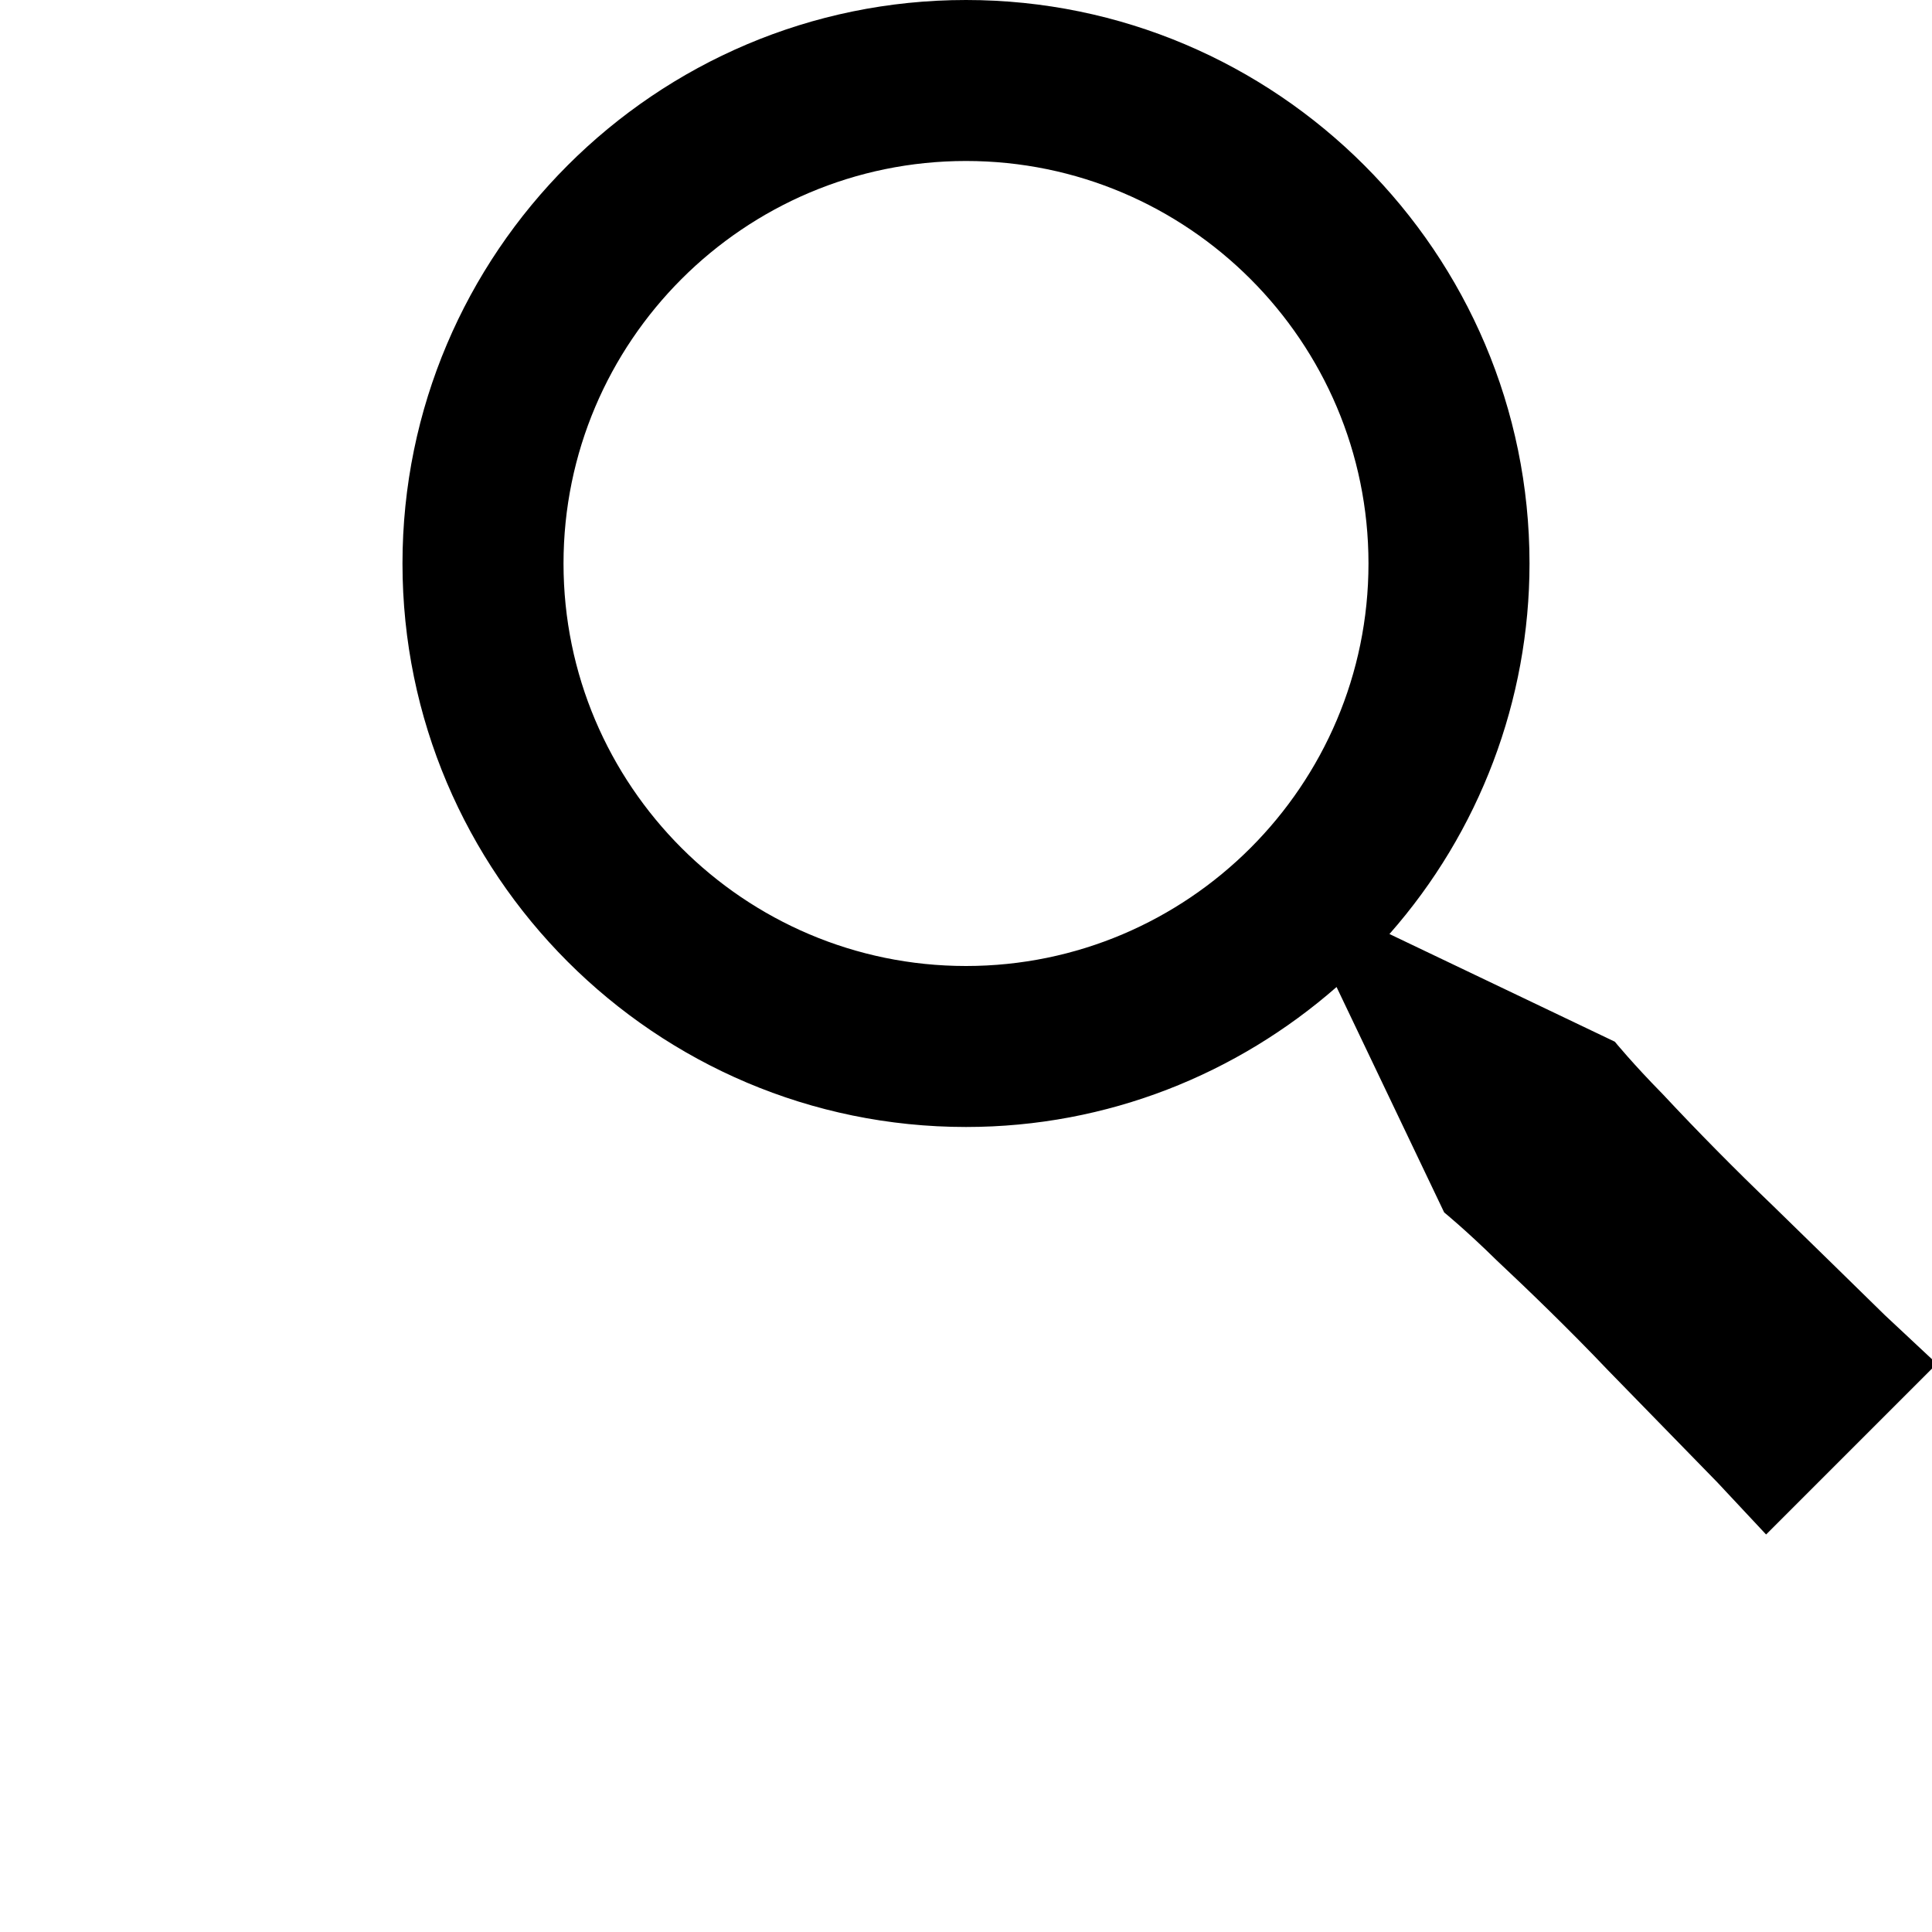 <svg width="40" height="40" viewBox="0 0 40 40" fill="none" xmlns="http://www.w3.org/2000/svg">
<g clip-path="url(#clip0_40_14)">
<path d="M36.705 24.962C35.925 24.214 35.165 23.445 34.427 22.655C33.807 22.025 33.433 21.567 33.433 21.567L28.767 19.338C30.635 17.219 31.666 14.492 31.667 11.667C31.667 5.235 26.433 0 20 0C13.567 0 8.333 5.235 8.333 11.667C8.333 18.098 13.567 23.333 20 23.333C22.938 23.333 25.617 22.233 27.672 20.435L29.9 25.102C29.9 25.102 30.358 25.475 30.988 26.095C31.633 26.7 32.482 27.518 33.295 28.373L35.558 30.693L36.565 31.77L40.1 28.235L39.023 27.228C38.392 26.608 37.548 25.785 36.705 24.962ZM20 20C15.405 20 11.667 16.262 11.667 11.667C11.667 7.072 15.405 3.333 20 3.333C24.595 3.333 28.333 7.072 28.333 11.667C28.333 16.262 24.595 20 20 20Z" fill="black"/>
</g>
<defs>
<clipPath id="clip0_40_14">
<rect width="40" height="40" fill="white"/>
</clipPath>
</defs>
</svg>
